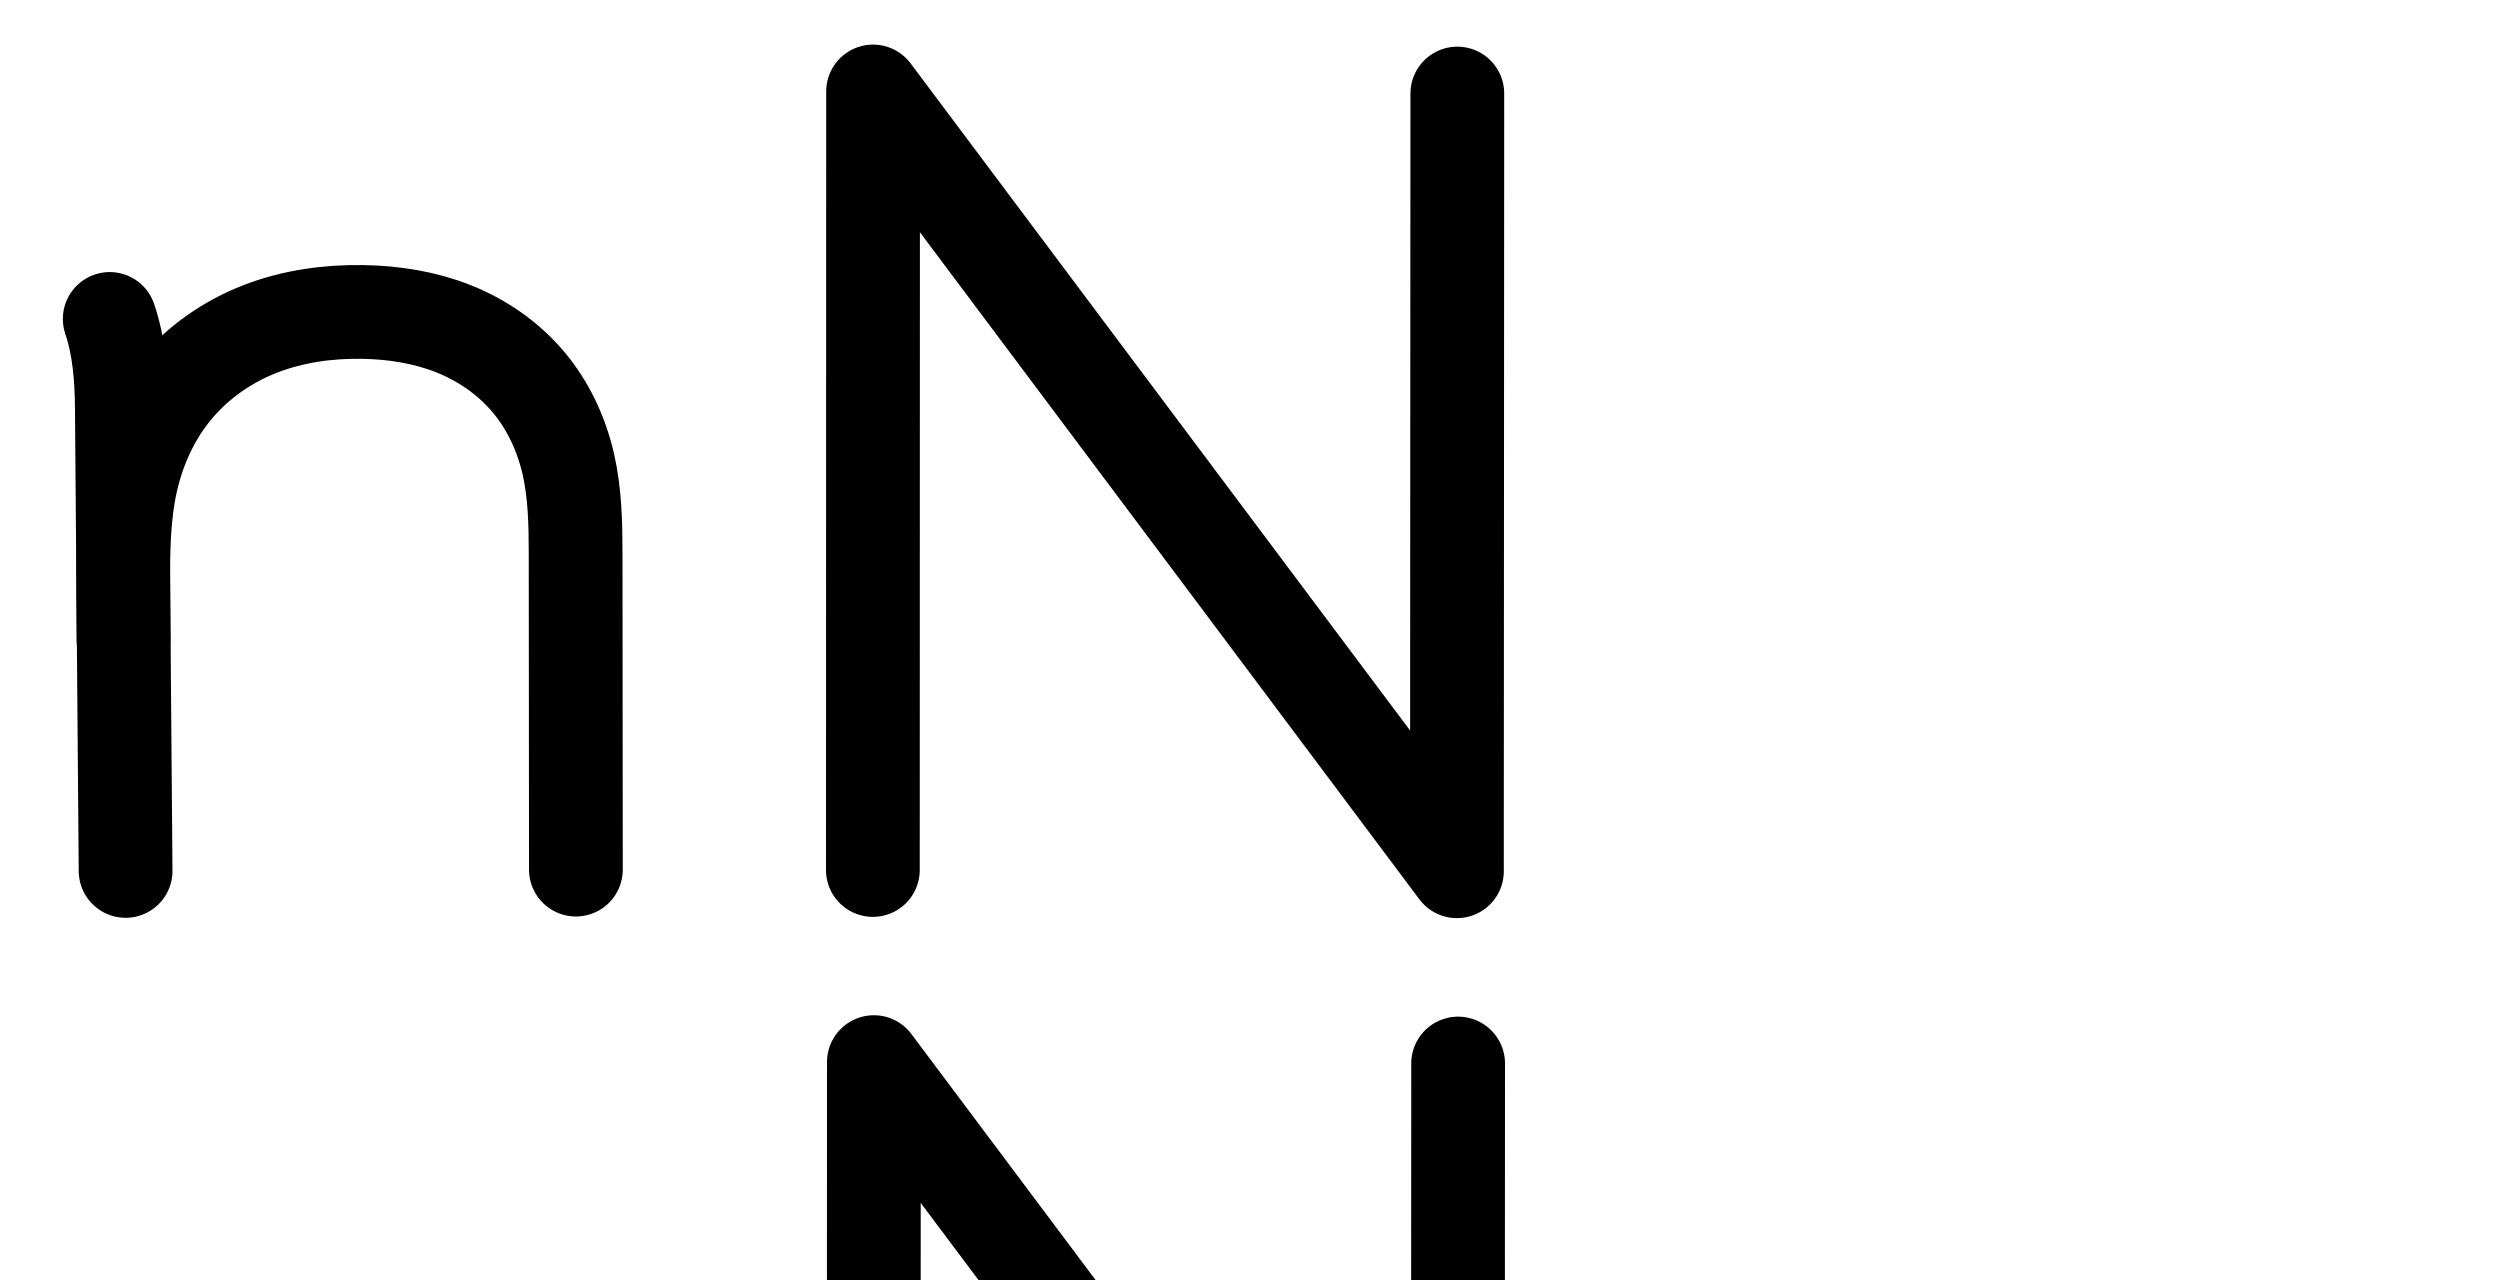 <?xml version="1.0" encoding="UTF-8" standalone="no"?>
<svg
   xmlns:dc="http://purl.org/dc/elements/1.1/"
   xmlns:cc="http://creativecommons.org/ns#"
   xmlns:rdf="http://www.w3.org/1999/02/22-rdf-syntax-ns#"
   xmlns:svg="http://www.w3.org/2000/svg"
   xmlns="http://www.w3.org/2000/svg"
   xmlns:sodipodi="http://sodipodi.sourceforge.net/DTD/sodipodi-0.dtd"
   xmlns:inkscape="http://www.inkscape.org/namespaces/inkscape"
   version="1.1"
   id="svg2992"
   height="2048"
   width="4000"
   inkscape:version="0.91 r13725"
   sodipodi:docname="n.svg">
  <sodipodi:namedview
     pagecolor="#ffffff"
     bordercolor="#666666"
     borderopacity="1"
     objecttolerance="10"
     gridtolerance="10"
     guidetolerance="10"
     inkscape:pageopacity="0"
     inkscape:pageshadow="2"
     inkscape:window-width="1600"
     inkscape:window-height="851"
     id="namedview33"
     showgrid="true"
     showguides="true"
     inkscape:guide-bbox="true"
     inkscape:snap-grids="false"
     inkscape:zoom="0.327"
     inkscape:cx="219.38774"
     inkscape:cy="1149.5402"
     inkscape:window-x="1599"
     inkscape:window-y="-1"
     inkscape:window-maximized="1"
     inkscape:current-layer="layer1-6">
    <inkscape:grid
       type="xygrid"
       id="grid4162" />
    <sodipodi:guide
       orientation="0,1"
       position="400,600"
       id="guide4164"
       inkscape:label=""
       inkscape:color="rgb(0,0,255)" />
    <sodipodi:guide
       orientation="0,1"
       position="-880,1600"
       id="guide4166" />
  </sodipodi:namedview>
  <defs
     id="defs5498">
    <inkscape:path-effect
       effect="spiro"
       id="path-effect4273-6-1-1"
       is_visible="true" />
    <inkscape:path-effect
       effect="spiro"
       id="path-effect4277-9-3-10"
       is_visible="true" />
    <inkscape:path-effect
       effect="spiro"
       id="path-effect4273-6-1-1-9"
       is_visible="true" />
    <inkscape:path-effect
       effect="spiro"
       id="path-effect4277-9-3-10-7"
       is_visible="true" />
    <inkscape:path-effect
       effect="spiro"
       id="path-effect4273-6-1-1-97"
       is_visible="true" />
    <inkscape:path-effect
       effect="spiro"
       id="path-effect4277-9-3-10-6"
       is_visible="true" />
    <inkscape:path-effect
       effect="spiro"
       id="path-effect4277-9-3-10-1"
       is_visible="true" />
    <inkscape:path-effect
       effect="spiro"
       id="path-effect4273-6-1-1-0"
       is_visible="true" />
    <inkscape:path-effect
       effect="spiro"
       id="path-effect4273-6-1-1-2"
       is_visible="true" />
    <inkscape:path-effect
       effect="spiro"
       id="path-effect4277-9-3-10-8"
       is_visible="true" />
    <inkscape:path-effect
       effect="spiro"
       id="path-effect4277-9-3-10-84"
       is_visible="true" />
    <inkscape:path-effect
       effect="spiro"
       id="path-effect4273-6-1-1-6"
       is_visible="true" />
    <inkscape:path-effect
       effect="spiro"
       id="path-effect4277-9-3-10-11"
       is_visible="true" />
    <inkscape:path-effect
       effect="spiro"
       id="path-effect4273-6-1-1-7"
       is_visible="true" />
  </defs>
  <g
     transform="translate(5944.954,1347.694)"
     id="layer1">
    <g
       id="layer1-6"
       transform="translate(-14814.53,16.043)">
      <path
         style="fill:none;fill-rule:evenodd;stroke:#000000;stroke-width:150;stroke-linecap:round;stroke-linejoin:round;stroke-miterlimit:4;stroke-dasharray:none;stroke-opacity:1"
         d="m 10266.165,28.262 0.325,-1245.65 934.159,1247.65 0.65,-1244.35"
         id="path4139"
         inkscape:connector-curvature="0"
         sodipodi:nodetypes="cccc" />
      <path
         style="fill:none;fill-rule:evenodd;stroke:#000000;stroke-width:150;stroke-linecap:round;stroke-linejoin:round;stroke-miterlimit:4;stroke-dasharray:none;stroke-opacity:1"
         d="m 9045.135,-853.429 c 15.434,45.799 19.003,94.648 19.395,142.976 l 6,740.198"
         id="path4271-1-7-9"
         inkscape:path-effect="#path-effect4273-6-1-1"
         inkscape:original-d="m 9045.1351,-853.42893 c 0,0 19.1032,107.03889 19.3945,142.97581 l 6,740.198416"
         inkscape:connector-curvature="0"
         sodipodi:nodetypes="csc" />
      <path
         style="fill:none;fill-rule:evenodd;stroke:#000000;stroke-width:150;stroke-linecap:round;stroke-linejoin:round;stroke-miterlimit:4;stroke-dasharray:none;stroke-opacity:1"
         d="m 9067.179,-339.536 -0.385,-87.885 c -0.243,-55.637 0.334,-111.771 12.556,-166.05 12.222,-54.279 36.146,-106.244 71.983,-148.803 35.837,-42.559 83.011,-75.191 134.889,-95.297 51.878,-20.106 108.023,-27.951 163.653,-27.04 49.242,0.806 98.712,8.486 144.526,26.555 45.814,18.069 87.606,46.78 119.546,84.267 31.94,37.486 53.489,83.301 64.644,131.269 11.155,47.969 11.95,97.658 11.993,146.906 l 0.434,503.236"
         id="path4275-2-8-1"
         inkscape:path-effect="#path-effect4277-9-3-10"
         inkscape:original-d="m 9067.1792,-339.53585 -0.3847,-87.88466 c -0.4769,-108.95531 189.3209,-437.21128 383.0811,-437.19121 172.3694,0.0179 340.5282,179.30552 340.7089,388.99652 l 0.4337,503.23586"
         inkscape:connector-curvature="0"
         sodipodi:nodetypes="csasc" />
      <path
         style="color:#000000;font-style:normal;font-variant:normal;font-weight:normal;font-stretch:normal;font-size:medium;line-height:normal;font-family:sans-serif;text-indent:0;text-align:start;text-decoration:none;text-decoration-line:none;text-decoration-style:solid;text-decoration-color:#000000;letter-spacing:normal;word-spacing:normal;text-transform:none;direction:ltr;block-progression:tb;writing-mode:lr-tb;baseline-shift:baseline;text-anchor:start;white-space:normal;clip-rule:nonzero;display:inline;overflow:visible;visibility:visible;opacity:1;isolation:auto;mix-blend-mode:normal;color-interpolation:sRGB;color-interpolation-filters:linearRGB;solid-color:#000000;solid-opacity:1;fill:#000000;fill-opacity:1;fill-rule:evenodd;stroke:none;stroke-width:150;stroke-linecap:round;stroke-linejoin:round;stroke-miterlimit:4;stroke-dasharray:none;stroke-dashoffset:0;stroke-opacity:1;color-rendering:auto;image-rendering:auto;shape-rendering:auto;text-rendering:auto;enable-background:accumulate"
         d="m 10269.869,260.711 a 75.007,75.007 0 0 0 -77.092,74.936 l -0.326,1245.65 a 75.007,75.007 0 1 0 150,0.039 l 0.268,-1020.441 799.181,1067.373 a 75.007,75.007 0 0 0 135.036,-44.912 l 0.65,-1244.35 a 75.007,75.007 0 1 0 -150,-0.078 l -0.533,1019.24 -799.241,-1067.453 a 75.007,75.007 0 0 0 -57.943,-30.004 z"
         id="path4139-9"
         inkscape:connector-curvature="0" />
      <path
         style="color:#000000;font-style:normal;font-variant:normal;font-weight:normal;font-stretch:normal;font-size:medium;line-height:normal;font-family:sans-serif;text-indent:0;text-align:start;text-decoration:none;text-decoration-line:none;text-decoration-style:solid;text-decoration-color:#000000;letter-spacing:normal;word-spacing:normal;text-transform:none;direction:ltr;block-progression:tb;writing-mode:lr-tb;baseline-shift:baseline;text-anchor:start;white-space:normal;clip-rule:nonzero;display:inline;overflow:visible;visibility:visible;opacity:1;isolation:auto;mix-blend-mode:normal;color-interpolation:sRGB;color-interpolation-filters:linearRGB;solid-color:#000000;solid-opacity:1;fill:#000000;fill-opacity:1;fill-rule:evenodd;stroke:none;stroke-width:150;stroke-linecap:round;stroke-linejoin:round;stroke-miterlimit:4;stroke-dasharray:none;stroke-dashoffset:0;stroke-opacity:1;color-rendering:auto;image-rendering:auto;shape-rendering:auto;text-rendering:auto;enable-background:accumulate"
         d="m -816.62,468.306 c -48.932,26.332 -89.96,74.101 -120.387,115.312 -3.266,-16.494 -8.311,-92.466 -13.954,-109.211 -10.308,-32.083 -36.747,-53.353 -70.418,-52.002 -50.443,2.024 -84.524,52.297 -67.727,99.904 11.397,33.821 15.104,74.587 15.469,119.633 l 2.252,277.893 c 0.01,1.609 0,3.259 0.012,4.859 l 0.385,87.885 c -0.015,2.793 0.127,5.586 0.424,8.363 l 2.928,361.197 c -0.233,41.826 33.789,75.761 75.614,75.422 41.825,-0.339 75.292,-34.821 74.382,-76.637 l -3.736,-461.041 c -0.165,-53.273 1.08,-102.251 10.727,-145.094 9.867,-43.824 29.13,-84.839 56.186,-116.969 27.116,-32.203 63.956,-57.912 104.623,-73.674 41.006,-15.893 87.565,-22.764 135.322,-21.982 42.269,0.692 82.817,7.365 118.236,21.334 35.07,13.831 66.721,35.845 89.977,63.139 23.176,27.2 39.965,62.14 48.68,99.615 8.745,37.605 10.001,81.498 10.043,129.982 l 0.434,503.236 c -0.555,41.836 33.226,76.038 75.065,76.002 41.84,-0.036 75.561,-34.296 74.935,-76.131 l -0.434,-503.236 c -0.043,-50.012 -0.376,-105.496 -13.941,-163.828 l 0,-0.002 c -13.595,-58.462 -39.902,-115.149 -80.607,-162.922 -40.625,-47.679 -92.559,-83.088 -149.117,-105.395 -56.209,-22.168 -96.096,-28.75 -145.46,-27.913 -78.581,1.333 -160.704,15.017 -229.911,52.26 z"
         transform="translate(8869.576,-1363.737)"
         id="path4271-1-7-9-1"
         inkscape:connector-curvature="0"
         sodipodi:nodetypes="accccscccccsccsssssssscscsccssaa" />
    </g>
  </g>
</svg>

